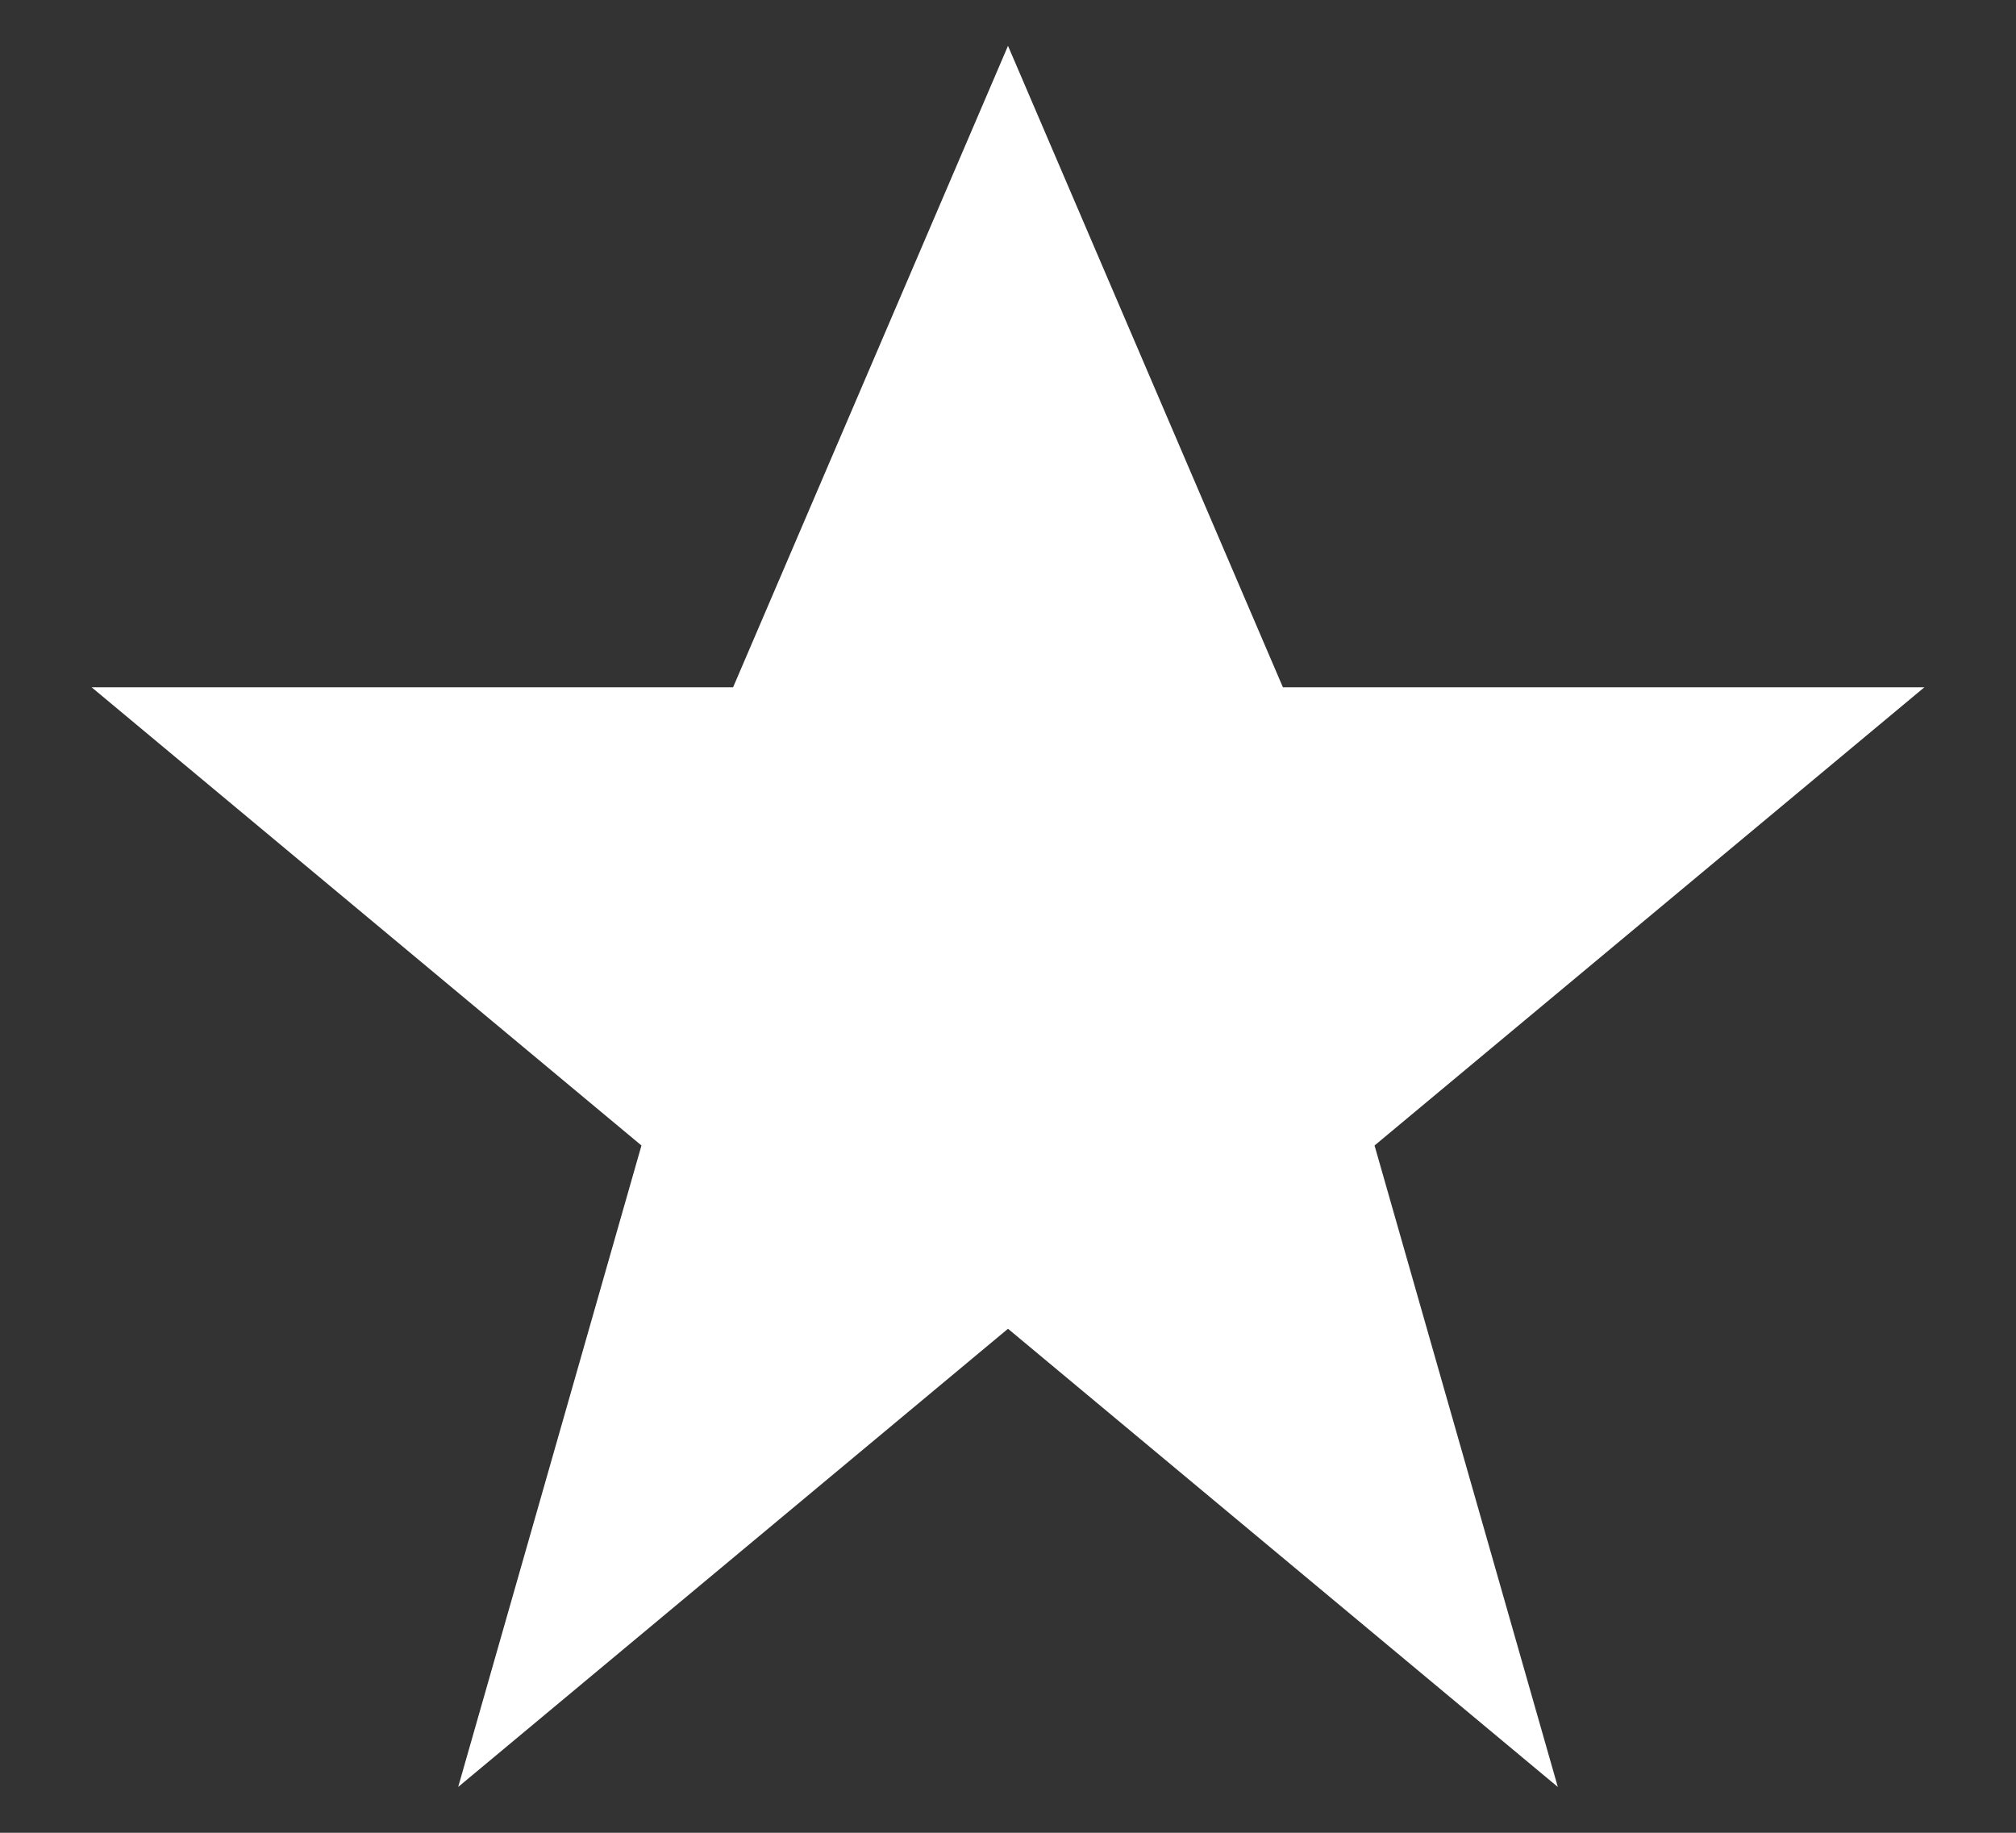 <?xml version="1.0" encoding="utf-8"?>
<!-- Generator: Adobe Illustrator 16.0.4, SVG Export Plug-In . SVG Version: 6.00 Build 0)  -->
<!DOCTYPE svg PUBLIC "-//W3C//DTD SVG 1.1//EN" "http://www.w3.org/Graphics/SVG/1.1/DTD/svg11.dtd">
<svg version="1.1" id="Layer_1" xmlns="http://www.w3.org/2000/svg" xmlns:xlink="http://www.w3.org/1999/xlink" x="0px" y="0px"
	 width="22px" height="20px" viewBox="0 0 22 20" enable-background="new 0 0 22 20" xml:space="preserve">
<rect x="0" y="0" width="22" height="20" fill="#333333" stroke="none"/>
<path fill-rule="evenodd" clip-rule="evenodd" fill="#FFFFFF" d="M1,7.5h7l3-7l3,7h7l-6,5l2,7l-6-5l-6,5l2-7L1,7.5z"/>
</svg>
